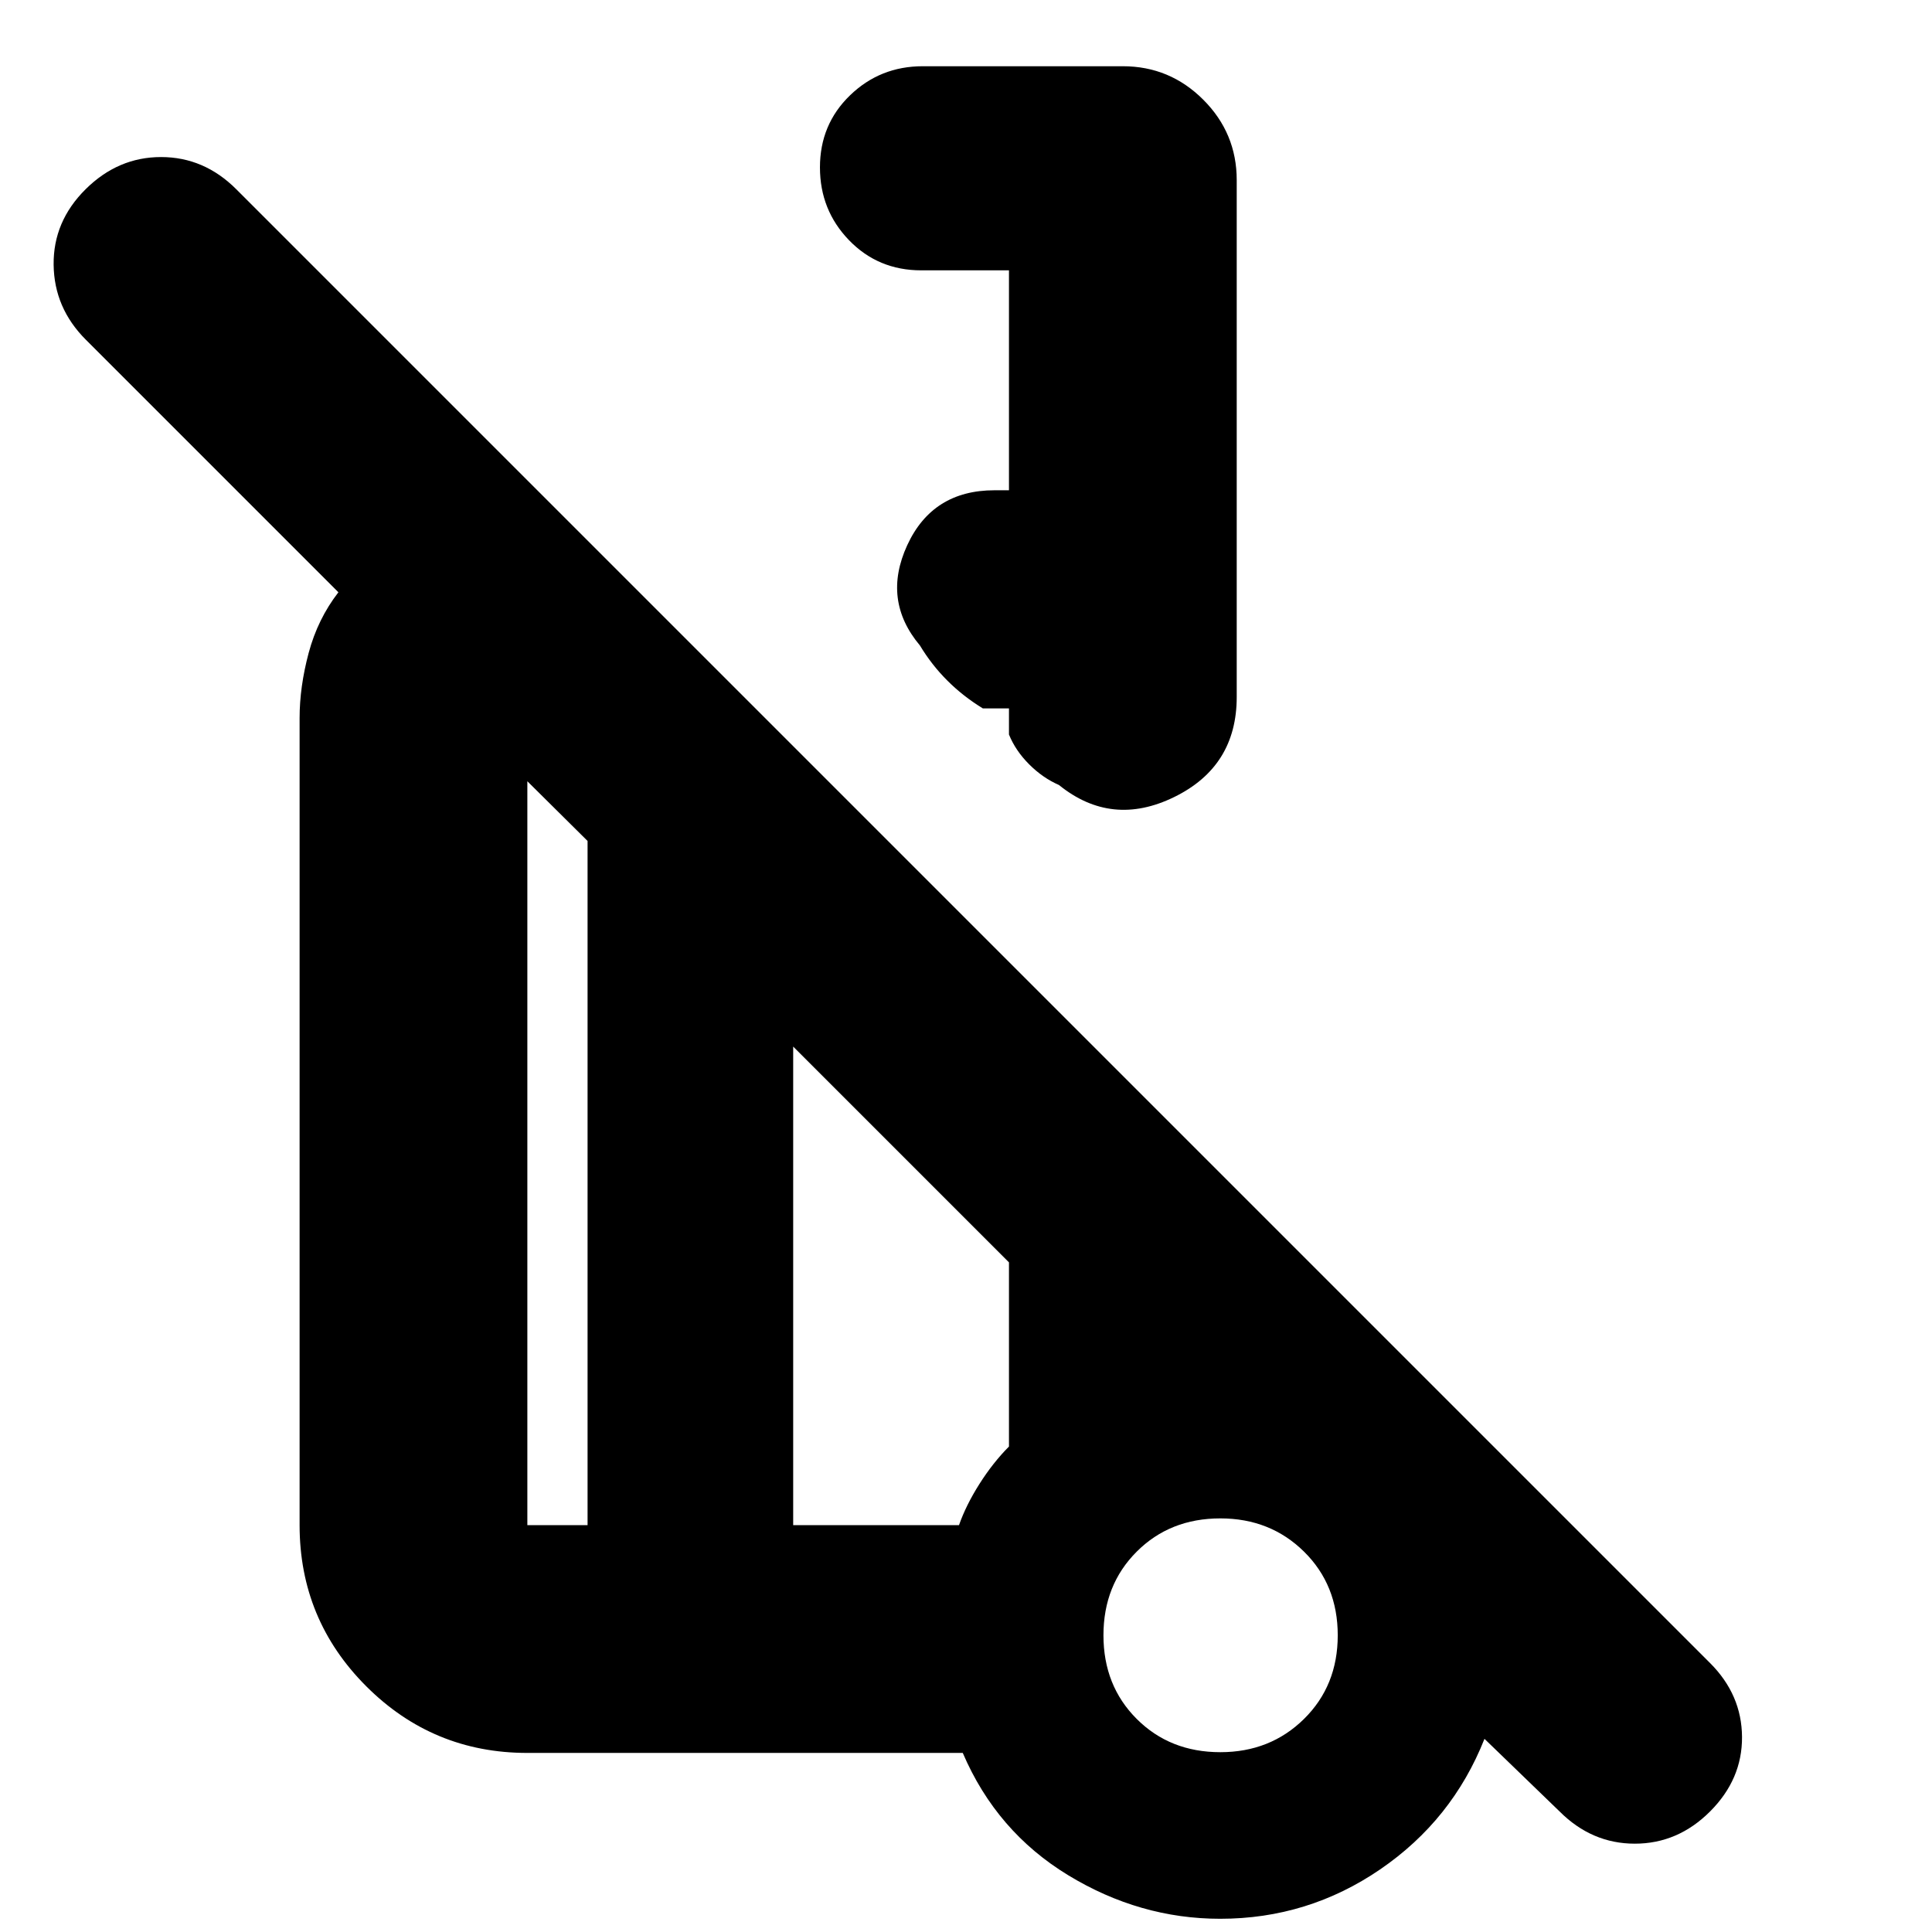 <svg xmlns="http://www.w3.org/2000/svg" height="24" viewBox="0 -960 960 960" width="24"><path d="M614.52-870.5v256.83q0 34.52-31.06 49.71-31.07 15.2-57.26-5.97-8.07-3.53-14.82-10.28t-10.03-14.81V-608h-12.98q-9.87-6.04-17.66-13.84-7.8-7.79-13.6-17.42-18.89-22.48-6.32-49.81 12.58-27.32 43.38-27.32h7.18v-109.28h-43.59q-21.39 0-35.86-14.95-14.47-14.95-14.47-36.21 0-21.36 14.95-35.81 14.95-14.45 36.14-14.45h99.41q23.34 0 39.97 16.63 16.62 16.62 16.62 39.96ZM774.96-59.89l-37.33-36.09q-15.96 40.33-51.84 64.87-35.88 24.54-79.47 24.54-39.97 0-75.57-21.66-35.6-21.66-52.36-60.75H262.04q-46.93 0-80.05-33.12t-33.12-80.05v-401.07q0-15.48 4.5-32.33 4.5-16.86 14.78-30.15L42.65-791.2q-15.76-15.76-16-37.26-.24-21.5 15.88-37.5t37.5-16q21.38 0 37.38 16l732.31 732.31q15.76 15.76 15.88 36.76.12 21-15.88 37t-37.38 16q-21.38 0-37.38-16Zm-483-142.26v-339.98l-29.92-29.67v369.65h29.92Zm314.43 112.8q24.81 0 41.57-16.52t16.76-41.56q0-25.05-16.76-41.57t-41.57-16.52q-25.04 0-41.56 16.52-16.53 16.52-16.53 41.57 0 25.04 16.53 41.56 16.52 16.52 41.56 16.52Zm-212.26-112.8h82.39q3.47-9.93 10.17-20.5 6.7-10.57 14.66-18.57v-91.52L394.13-439.96v237.81Zm212.26 54.95ZM488.37-608ZM343.04-315.67Zm-51.08 113.52v-339.98 339.98Zm102.17 0v-237.81 237.81Zm212.26 54.72Z"/></svg>